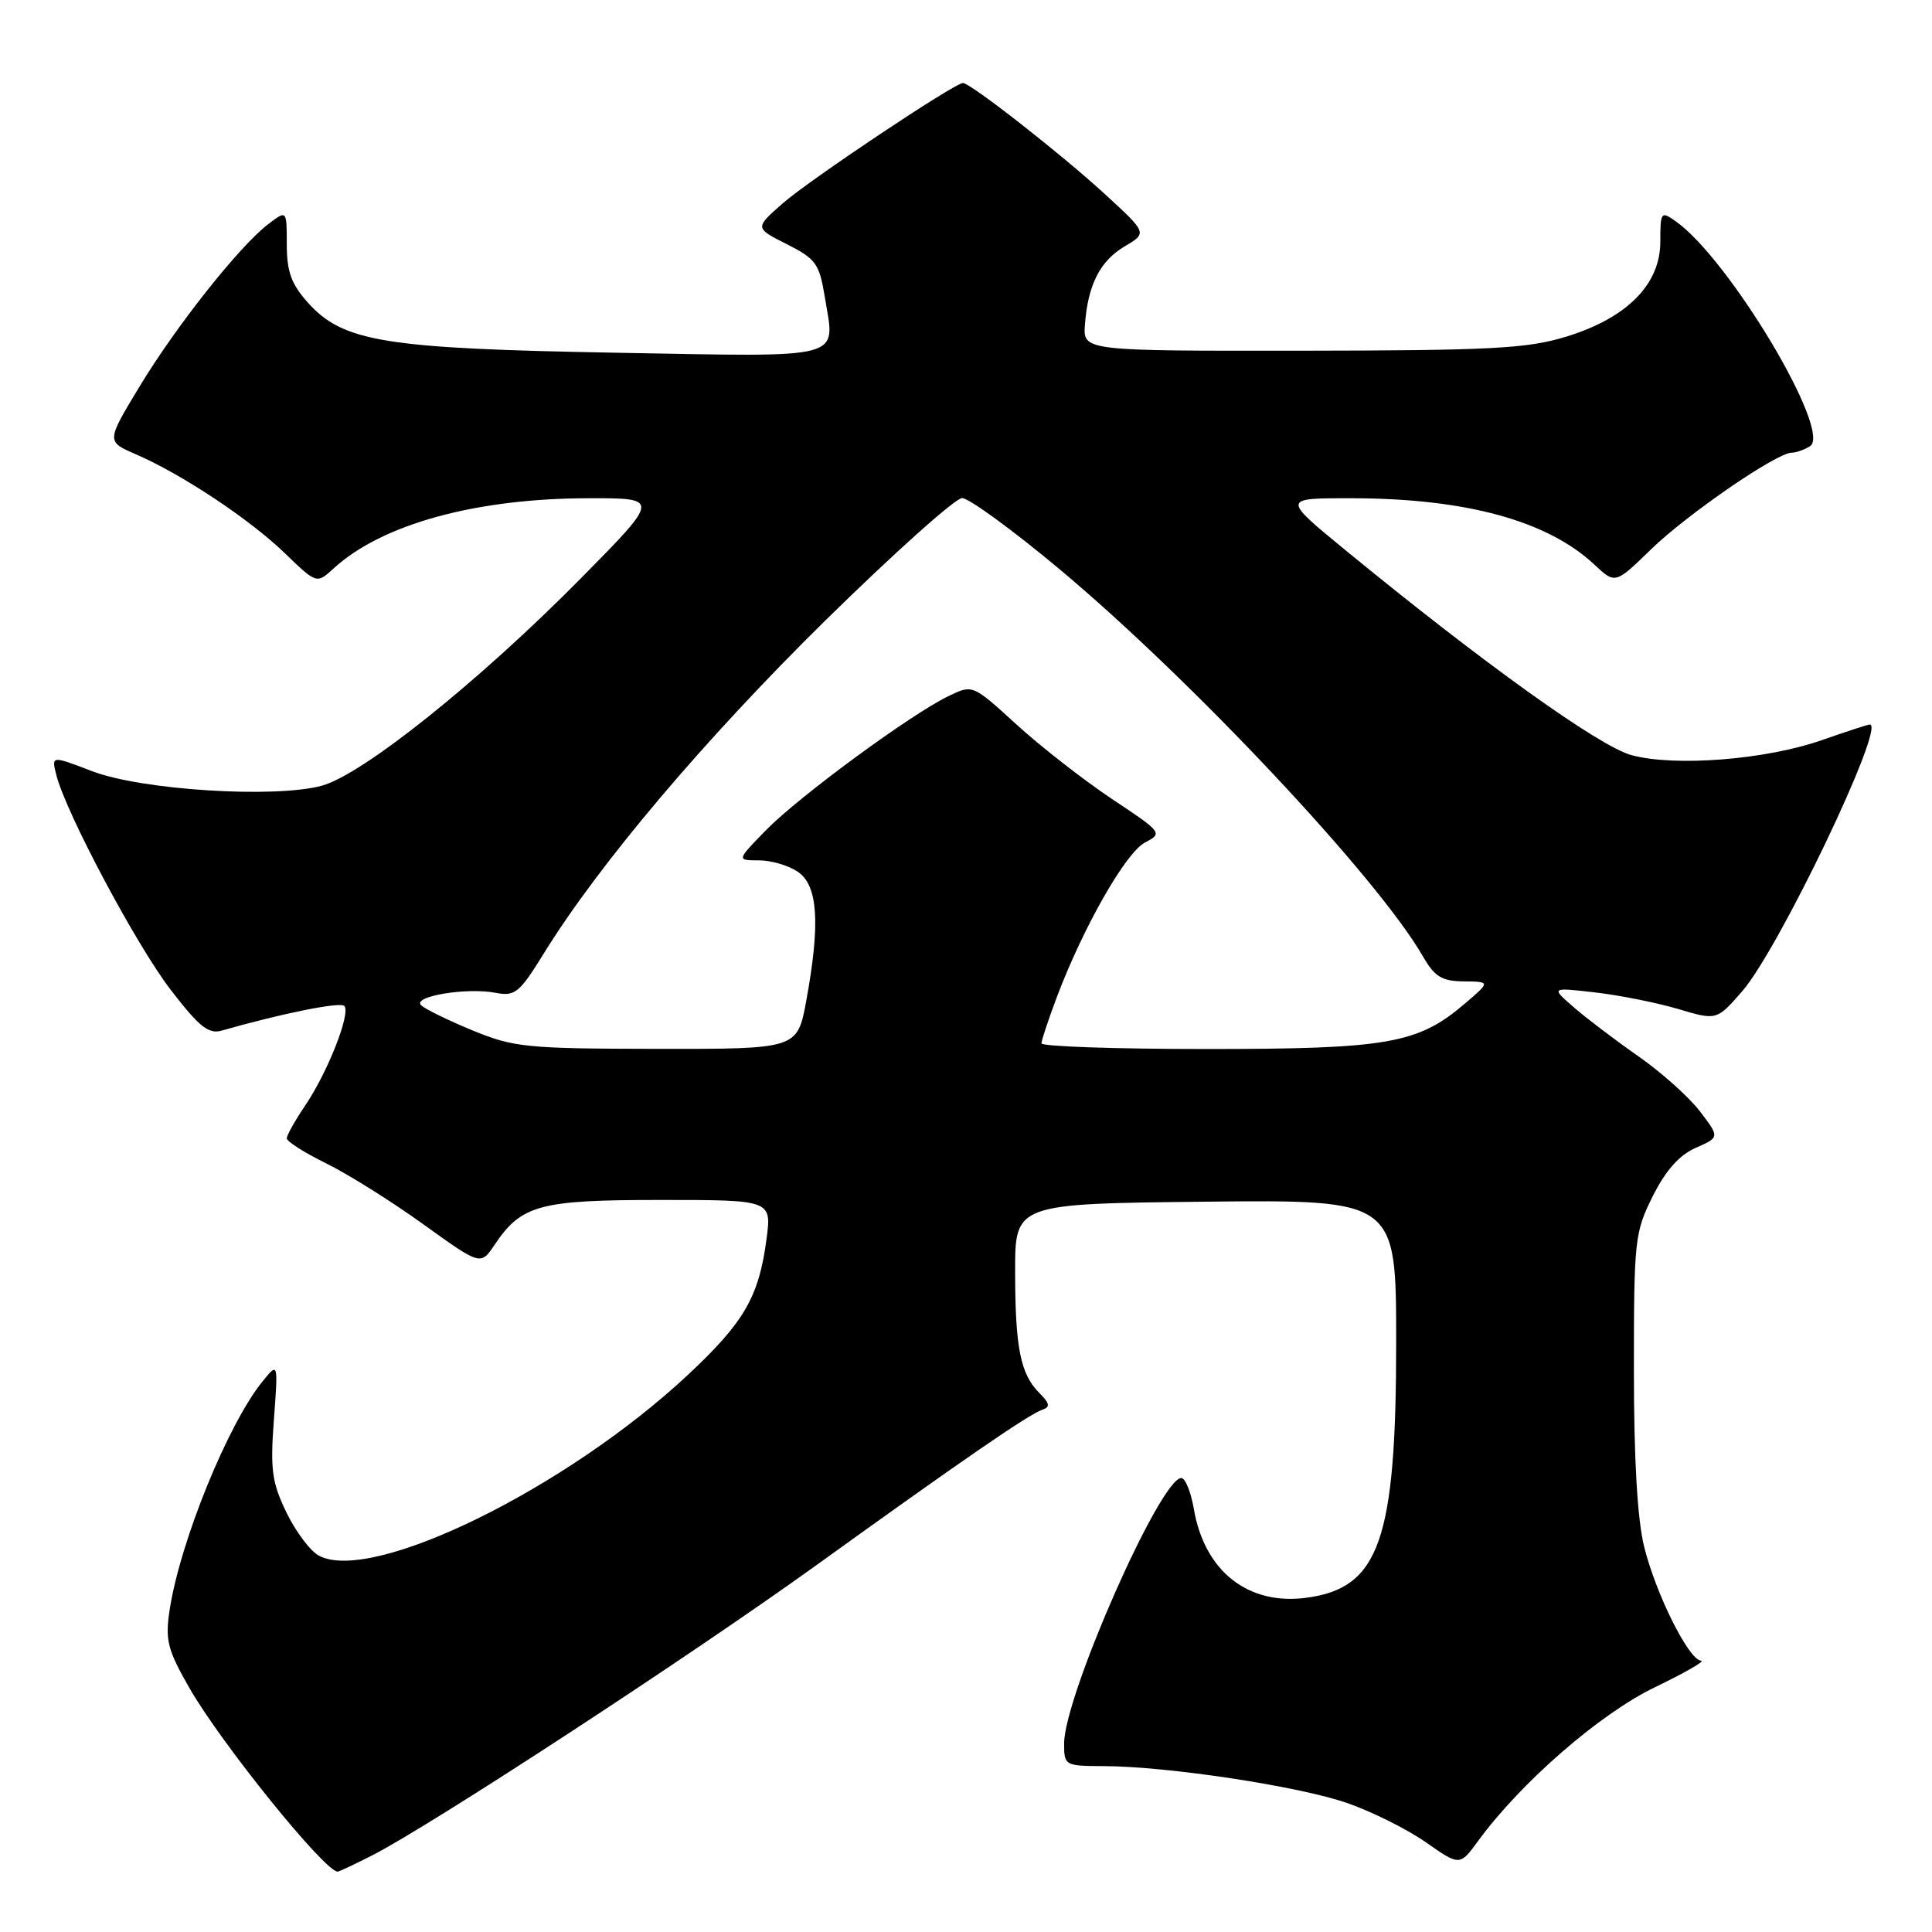 <?xml version="1.0" encoding="UTF-8" standalone="no"?>
<!DOCTYPE svg PUBLIC "-//W3C//DTD SVG 1.1//EN" "http://www.w3.org/Graphics/SVG/1.1/DTD/svg11.dtd" >
<svg xmlns="http://www.w3.org/2000/svg" xmlns:xlink="http://www.w3.org/1999/xlink" version="1.1" viewBox="0 0 256 256">
 <g >
 <path fill="currentColor"
d=" M 49.29 245.86 C 57.00 241.94 91.44 219.44 108.08 207.46 C 127.64 193.37 136.34 187.39 138.15 186.78 C 139.18 186.44 139.09 185.95 137.74 184.60 C 135.21 182.07 134.52 178.61 134.51 168.50 C 134.50 159.50 134.50 159.50 159.75 159.23 C 185.00 158.97 185.00 158.97 185.00 177.80 C 185.00 204.08 182.78 210.42 173.12 211.71 C 165.39 212.75 159.62 208.21 158.20 199.99 C 157.82 197.75 157.07 195.88 156.55 195.85 C 153.84 195.67 141.00 224.74 141.00 231.05 C 141.00 233.94 141.11 234.00 146.25 234.02 C 154.78 234.05 172.17 236.69 178.56 238.93 C 181.83 240.07 186.51 242.41 188.96 244.13 C 193.43 247.26 193.43 247.26 195.90 243.88 C 201.54 236.18 211.97 227.11 219.22 223.60 C 223.23 221.67 226.01 220.07 225.41 220.05 C 223.79 219.98 219.44 211.29 217.87 205.00 C 216.96 201.36 216.50 193.41 216.50 181.50 C 216.50 164.30 216.61 163.28 219.00 158.50 C 220.71 155.08 222.51 153.06 224.68 152.10 C 227.87 150.70 227.87 150.70 225.25 147.26 C 223.81 145.37 220.12 142.07 217.06 139.94 C 214.00 137.80 210.15 134.88 208.50 133.44 C 205.50 130.83 205.50 130.83 211.35 131.50 C 214.58 131.87 219.52 132.86 222.34 133.69 C 227.47 135.22 227.47 135.22 230.84 131.36 C 235.69 125.81 249.95 96.00 247.76 96.00 C 247.52 96.00 244.66 96.93 241.41 98.07 C 234.00 100.67 221.94 101.62 216.18 100.06 C 211.91 98.90 196.48 87.84 178.18 72.82 C 169.87 66.00 169.87 66.00 179.18 66.02 C 194.27 66.05 205.05 69.00 211.26 74.81 C 214.03 77.40 214.03 77.40 218.76 72.80 C 223.55 68.15 235.38 60.01 237.41 59.98 C 238.01 59.98 239.10 59.59 239.84 59.12 C 242.82 57.23 229.09 34.25 222.01 29.30 C 220.09 27.95 220.00 28.08 220.00 32.04 C 220.00 37.71 215.54 42.18 207.43 44.64 C 202.32 46.19 197.50 46.44 172.50 46.47 C 143.50 46.50 143.50 46.50 143.76 43.00 C 144.16 37.72 145.76 34.57 149.05 32.63 C 152.02 30.87 152.02 30.87 146.37 25.69 C 140.60 20.39 128.59 11.00 127.60 11.00 C 126.48 11.00 107.27 23.82 103.70 26.96 C 100.00 30.21 100.00 30.21 104.25 32.35 C 108.12 34.31 108.57 34.93 109.30 39.40 C 110.66 47.76 112.43 47.29 81.74 46.74 C 50.90 46.19 45.44 45.30 40.77 40.07 C 38.60 37.64 38.00 35.98 38.00 32.40 C 38.00 27.83 38.00 27.83 35.58 29.67 C 31.80 32.53 23.39 43.12 18.52 51.17 C 14.08 58.50 14.08 58.50 17.99 60.19 C 24.06 62.81 33.07 68.79 37.73 73.29 C 41.96 77.38 41.96 77.38 44.23 75.30 C 50.61 69.46 63.03 66.04 77.98 66.02 C 87.46 66.00 87.46 66.00 76.98 76.62 C 63.47 90.30 48.07 102.63 42.64 104.11 C 36.40 105.81 18.70 104.69 12.16 102.17 C 6.81 100.12 6.81 100.12 7.46 102.68 C 8.71 107.66 18.06 125.23 22.62 131.16 C 26.38 136.05 27.64 137.06 29.37 136.56 C 37.41 134.27 45.06 132.73 45.62 133.29 C 46.53 134.19 43.42 142.10 40.43 146.50 C 39.09 148.48 38.00 150.43 38.00 150.84 C 38.00 151.25 40.36 152.75 43.25 154.17 C 46.14 155.59 51.92 159.22 56.10 162.23 C 63.69 167.69 63.69 167.69 65.53 164.95 C 69.10 159.64 71.47 159.00 87.53 159.00 C 102.26 159.00 102.26 159.00 101.56 164.24 C 100.56 171.83 98.59 175.22 91.19 182.14 C 75.04 197.25 49.26 209.89 42.25 206.13 C 41.12 205.53 39.19 202.96 37.96 200.42 C 36.03 196.44 35.80 194.75 36.29 188.15 C 36.86 180.50 36.86 180.50 34.83 182.99 C 30.22 188.63 23.81 204.39 22.46 213.44 C 21.88 217.31 22.21 218.63 25.07 223.62 C 29.27 230.97 43.02 248.00 44.74 248.00 C 44.93 248.00 46.97 247.04 49.29 245.86 Z  M 62.60 136.53 C 59.36 135.19 56.29 133.69 55.79 133.19 C 54.62 132.02 61.81 130.82 65.65 131.55 C 68.25 132.05 68.82 131.58 72.08 126.30 C 79.37 114.51 93.34 97.99 109.37 82.21 C 118.44 73.30 126.59 66.00 127.48 66.00 C 128.38 66.00 134.15 70.21 140.31 75.35 C 157.91 90.06 182.56 116.31 188.56 126.75 C 190.11 129.43 191.05 130.01 193.97 130.04 C 197.50 130.08 197.50 130.08 194.08 133.00 C 187.88 138.30 183.91 139.00 159.82 139.00 C 147.82 139.00 138.00 138.66 138.00 138.25 C 138.00 137.84 138.94 135.03 140.08 132.00 C 143.60 122.73 149.17 112.98 151.71 111.64 C 154.09 110.40 154.03 110.31 147.31 105.85 C 143.57 103.35 137.89 98.92 134.69 96.00 C 128.88 90.69 128.88 90.69 125.69 92.23 C 120.68 94.65 105.86 105.54 101.52 109.98 C 97.59 114.00 97.59 114.00 100.57 114.00 C 102.21 114.00 104.56 114.70 105.78 115.56 C 108.39 117.39 108.70 122.44 106.83 132.63 C 105.65 139.00 105.65 139.00 87.08 138.98 C 69.73 138.95 68.11 138.79 62.60 136.53 Z "/>
</g>
</svg>